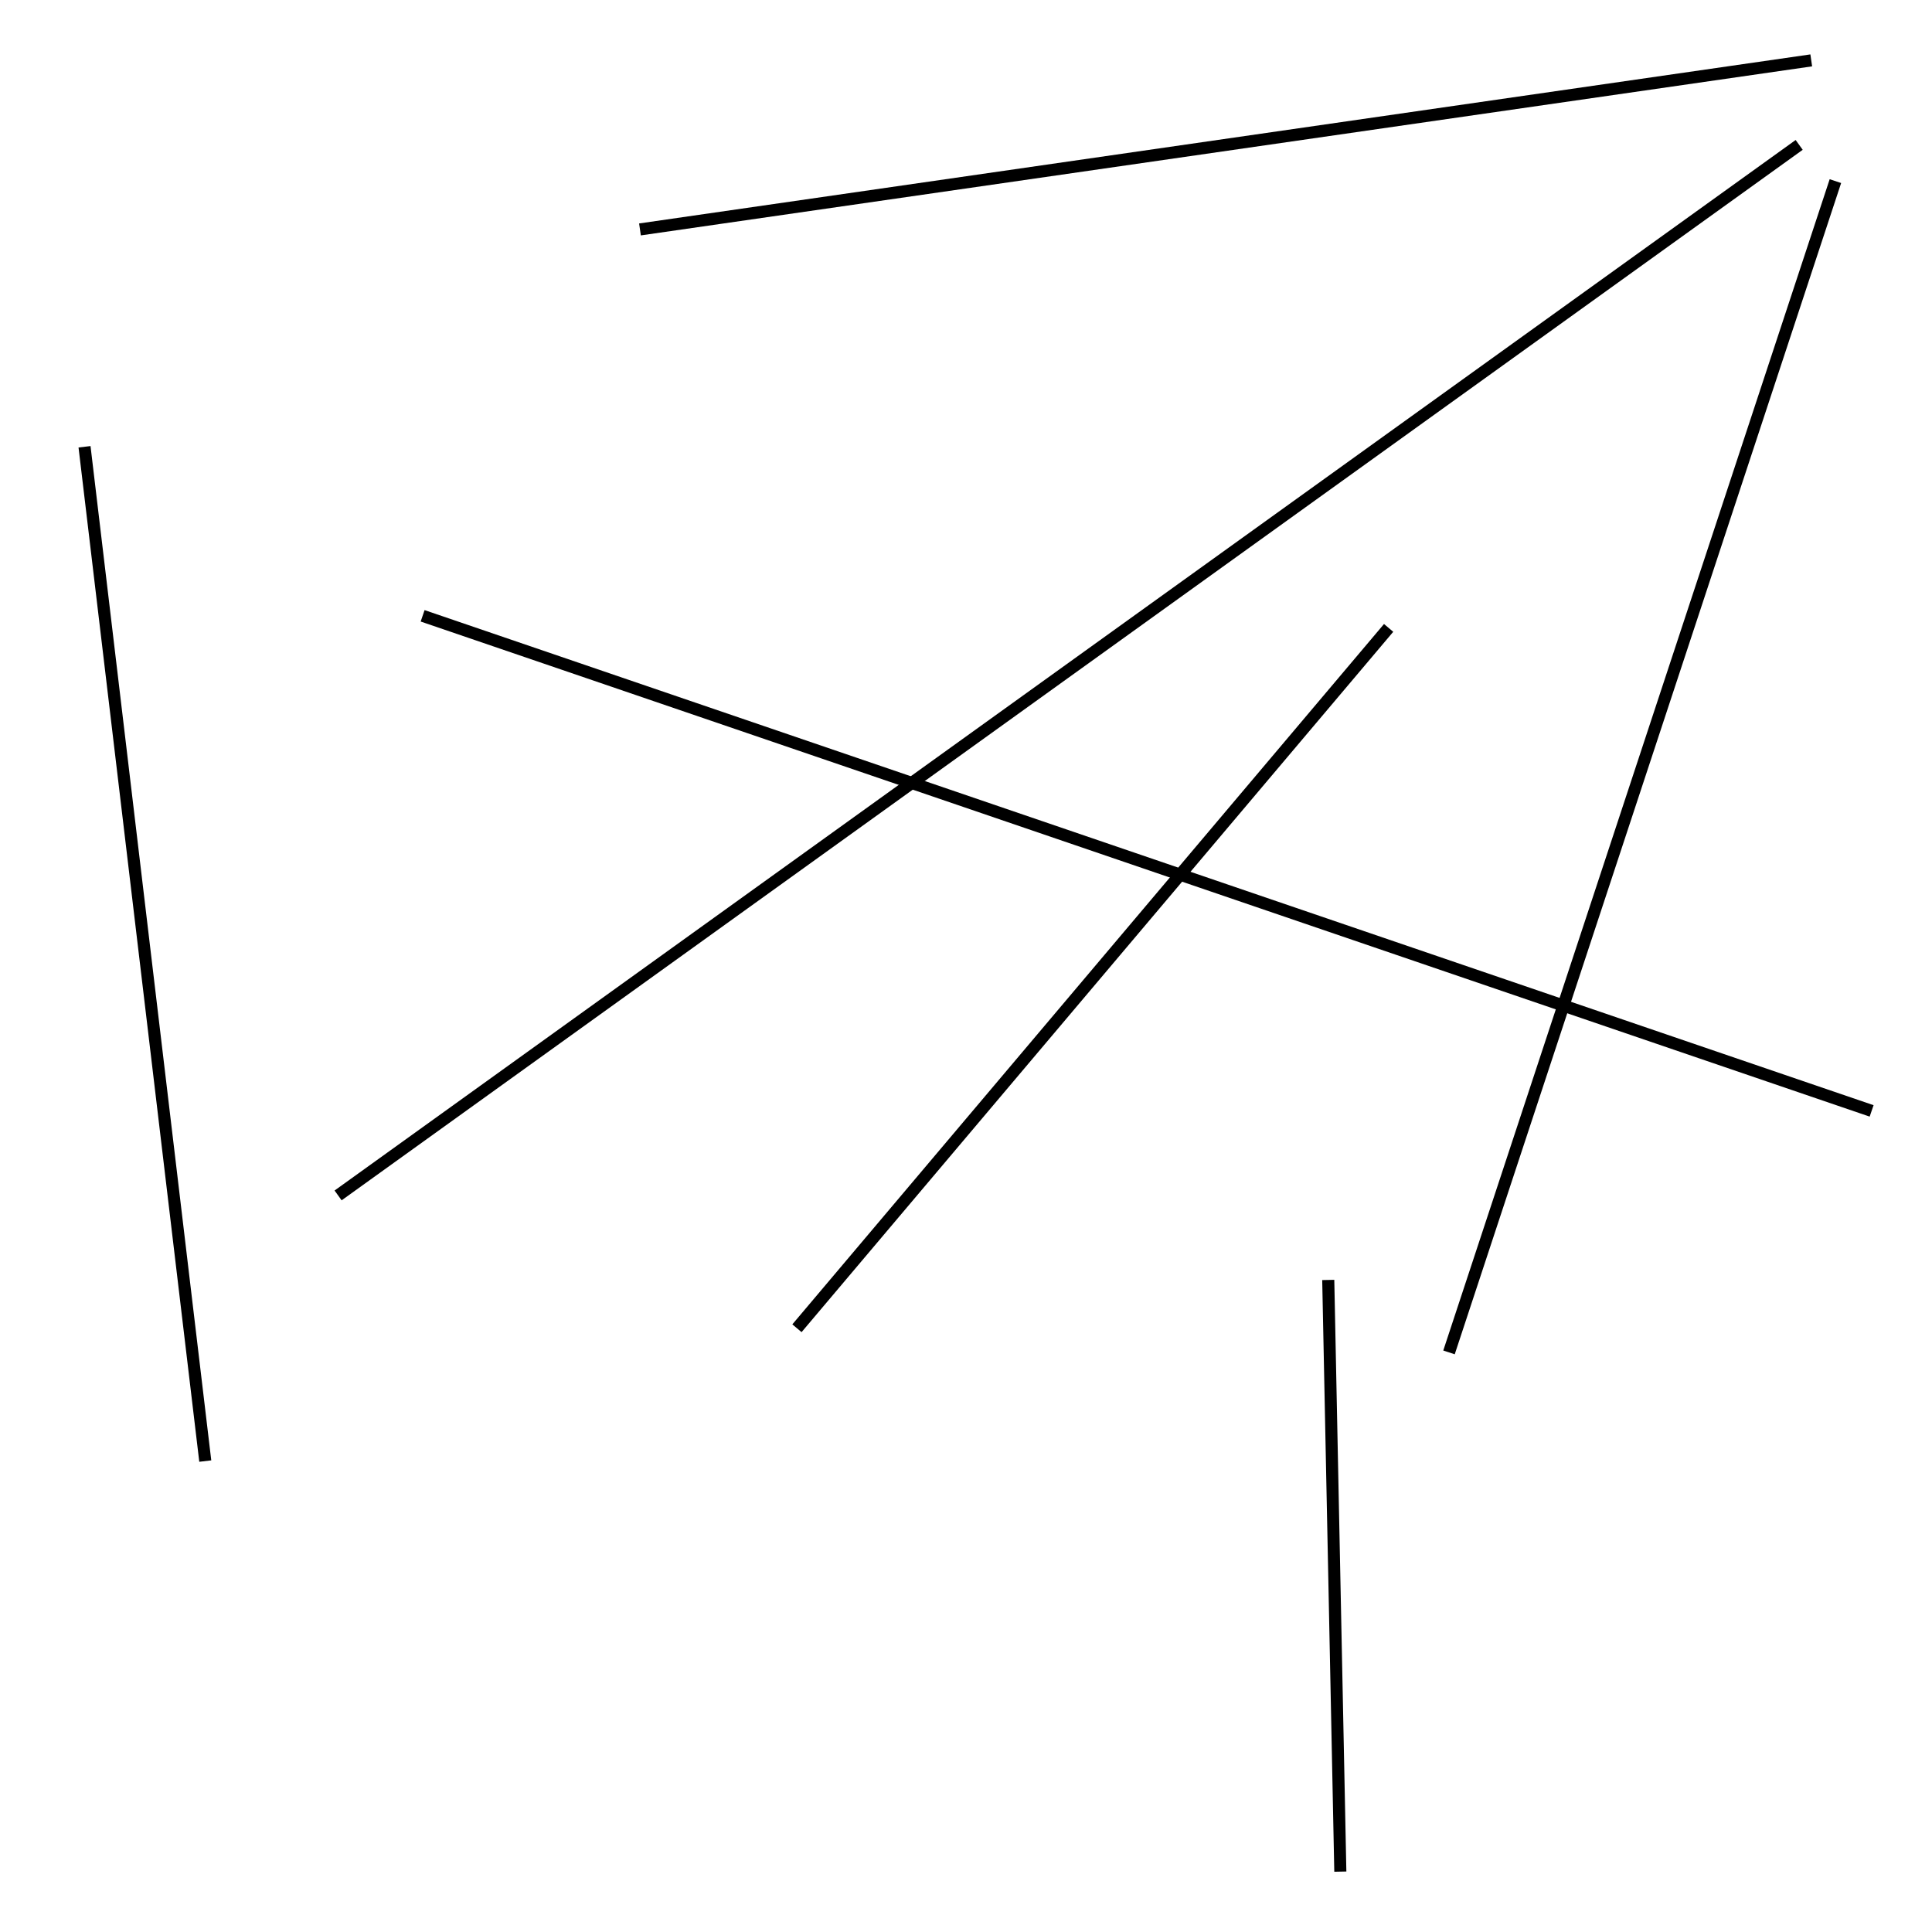 <?xml version="1.0" encoding="utf-8" ?>
<svg baseProfile="full" height="160" version="1.1" width="160" xmlns="http://www.w3.org/2000/svg" xmlns:ev="http://www.w3.org/2001/xml-events" xmlns:xlink="http://www.w3.org/1999/xlink"><defs /><line stroke="black" stroke-width="1" x1="111" x2="110" y1="155" y2="106" /><line stroke="black" stroke-width="1" x1="120" x2="152" y1="112" y2="15" /><line stroke="black" stroke-width="1" x1="17" x2="7" y1="121" y2="37" /><line stroke="black" stroke-width="1" x1="115" x2="66" y1="52" y2="110" /><line stroke="black" stroke-width="1" x1="149" x2="28" y1="12" y2="99" /><line stroke="black" stroke-width="1" x1="35" x2="155" y1="51" y2="92" /><line stroke="black" stroke-width="1" x1="150" x2="53" y1="5" y2="19" /></svg>